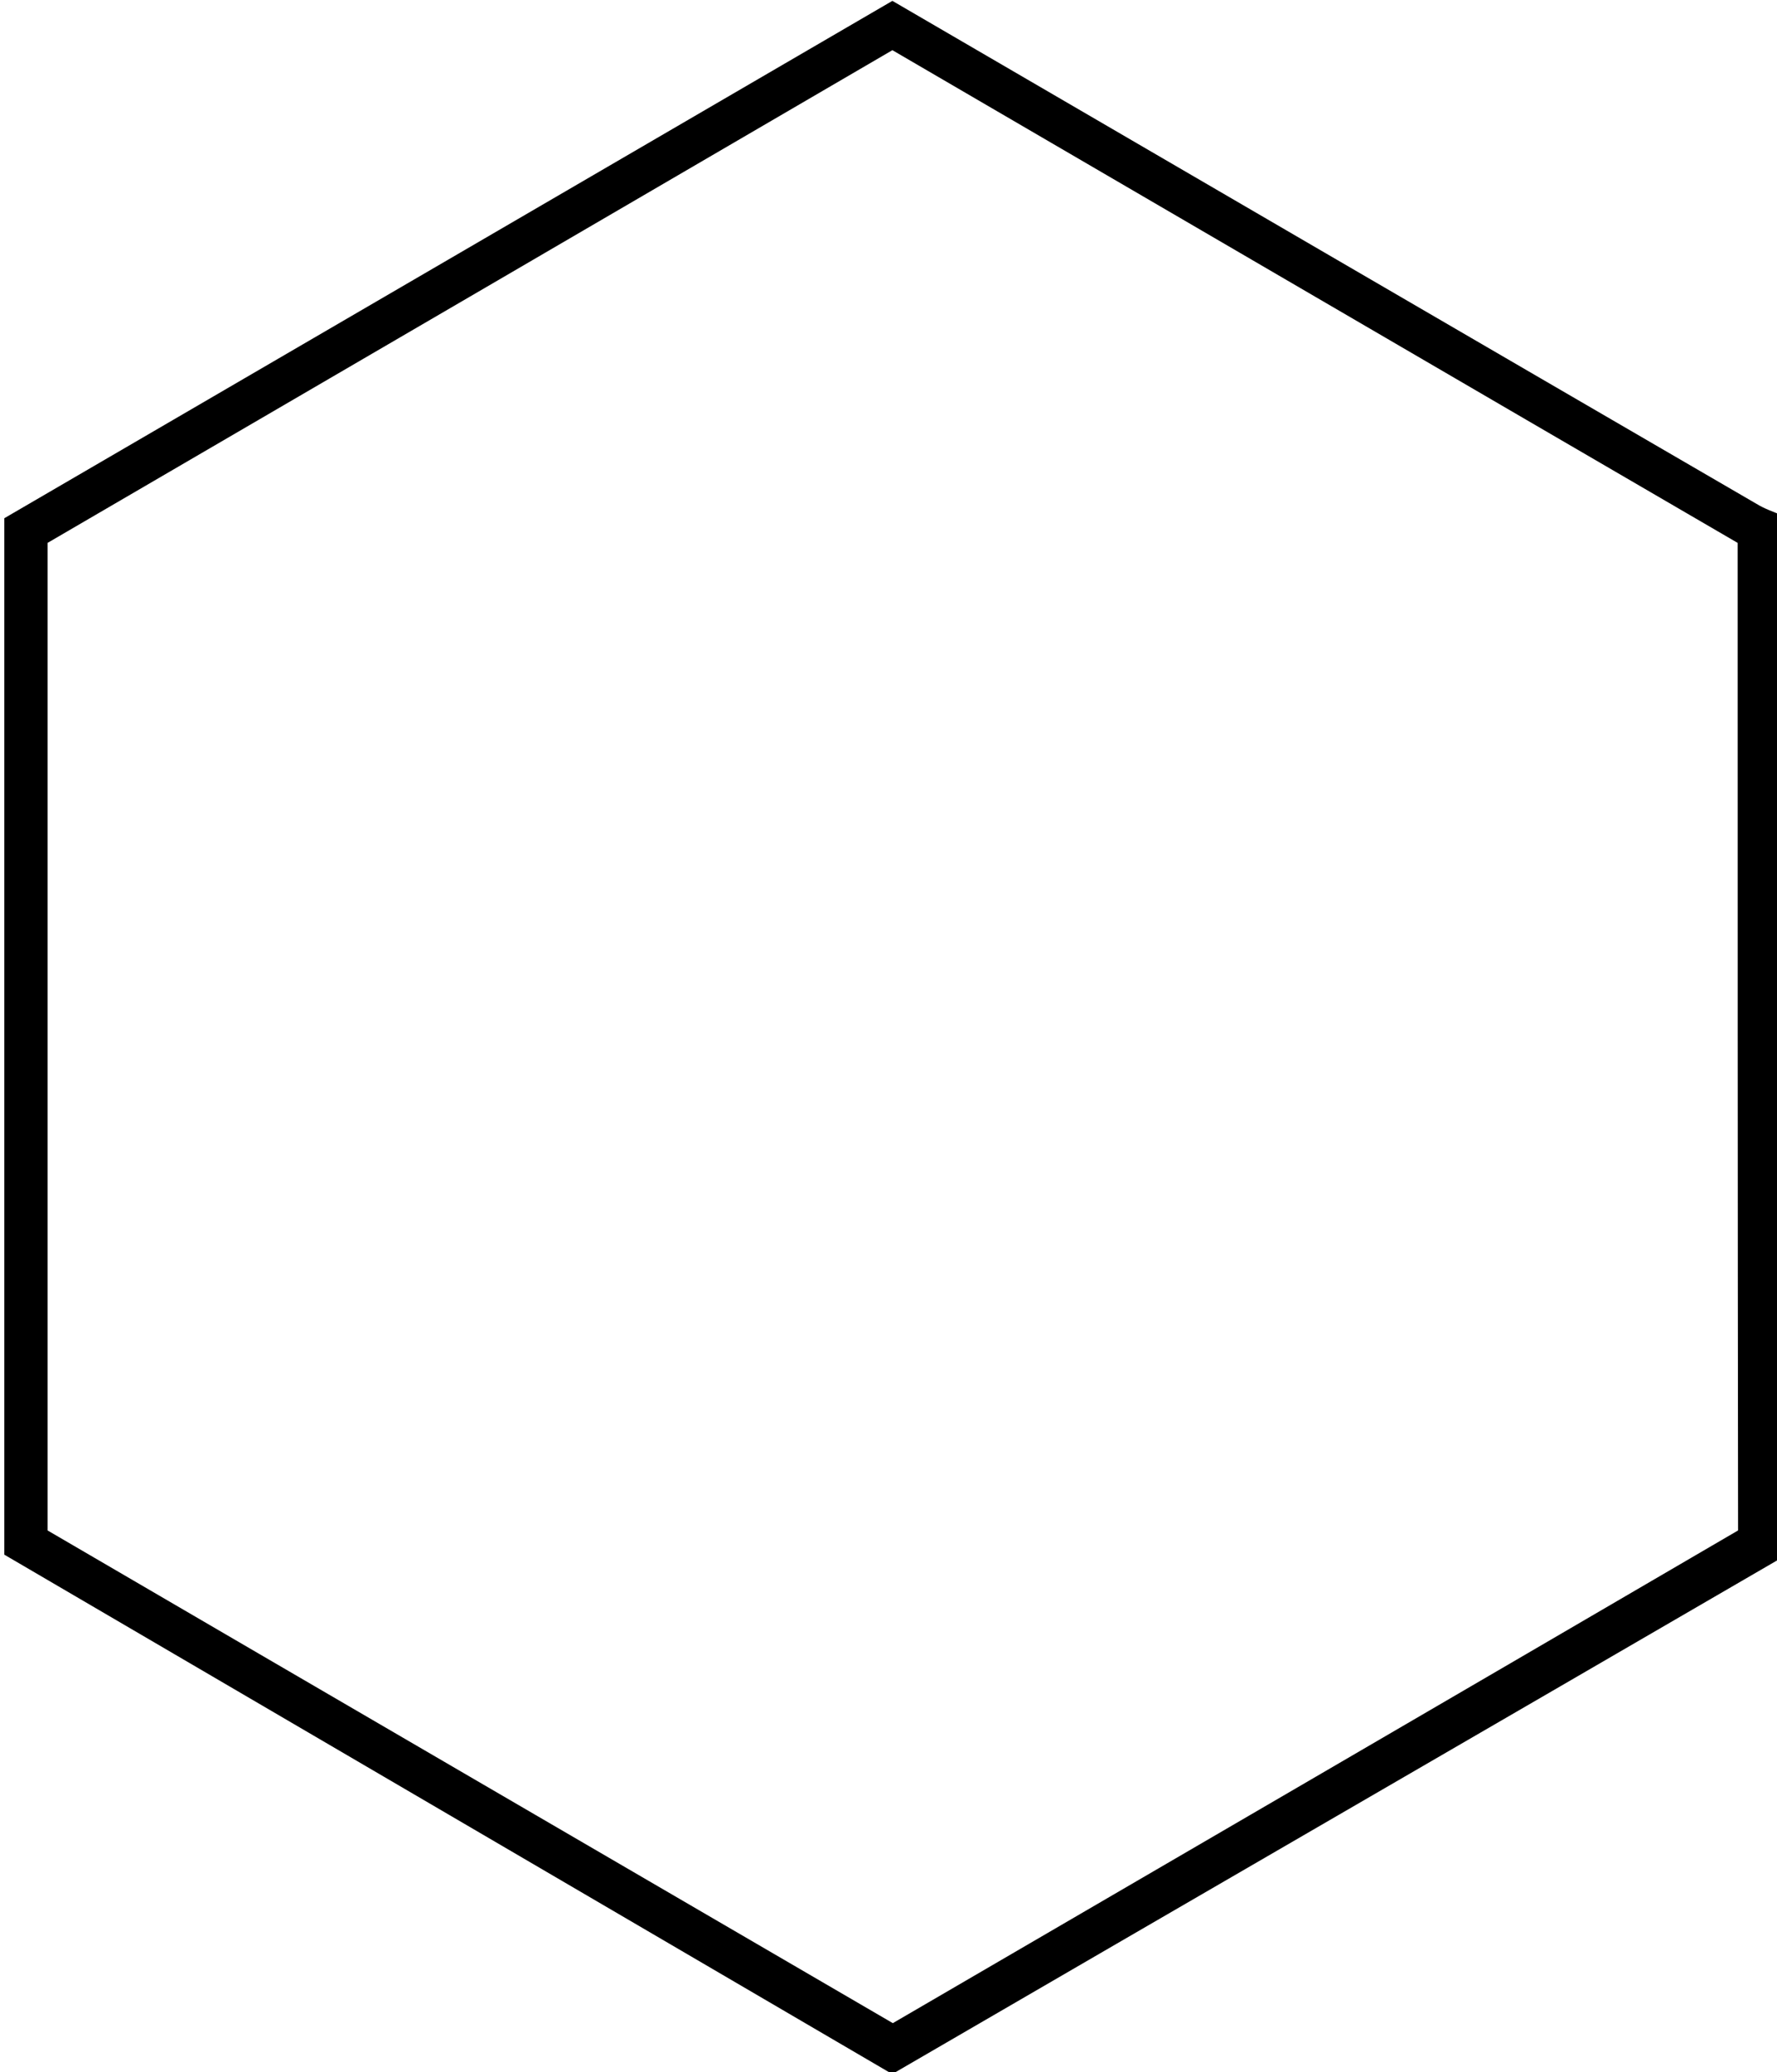 <?xml version="1.0" encoding="utf-8"?>
<!-- Generator: Adobe Illustrator 19.2.0, SVG Export Plug-In . SVG Version: 6.00 Build 0)  -->
<svg version="1.1" id="Layer_1" xmlns="http://www.w3.org/2000/svg" xmlns:xlink="http://www.w3.org/1999/xlink" x="0px" y="0px"
	 viewBox="0 0 410.8 479" style="enable-background:new 0 0 410.8 479;" xml:space="preserve">
<g>
	<g>
		<path d="M205.8,479.2C137.6,439.3,69.4,399.4,1,359.4C1,279.7,1,200,1,119.8C69.2,80.1,137.6,40.2,206.3,0.2
			C272.9,39,339.5,77.8,406.1,116.5c1.8,1.1,3.8,1.8,5.8,2.6c0,80.3,0,160.7,0,241c-68.3,39.7-136.7,79.3-205,119
			C206.5,479.2,206.2,479.2,205.8,479.2z M401.7,125.5c-65.3-38-130.2-75.9-195.4-113.9C141.2,49.6,76,87.6,11,125.5
			c0,76.2,0,152.2,0,228.3c65.1,38,130.2,75.9,195.4,113.9c65.4-38.1,130.5-76,195.4-113.9C401.7,277.5,401.7,201.7,401.7,125.5z"/>
	</g>
</g>
</svg>
